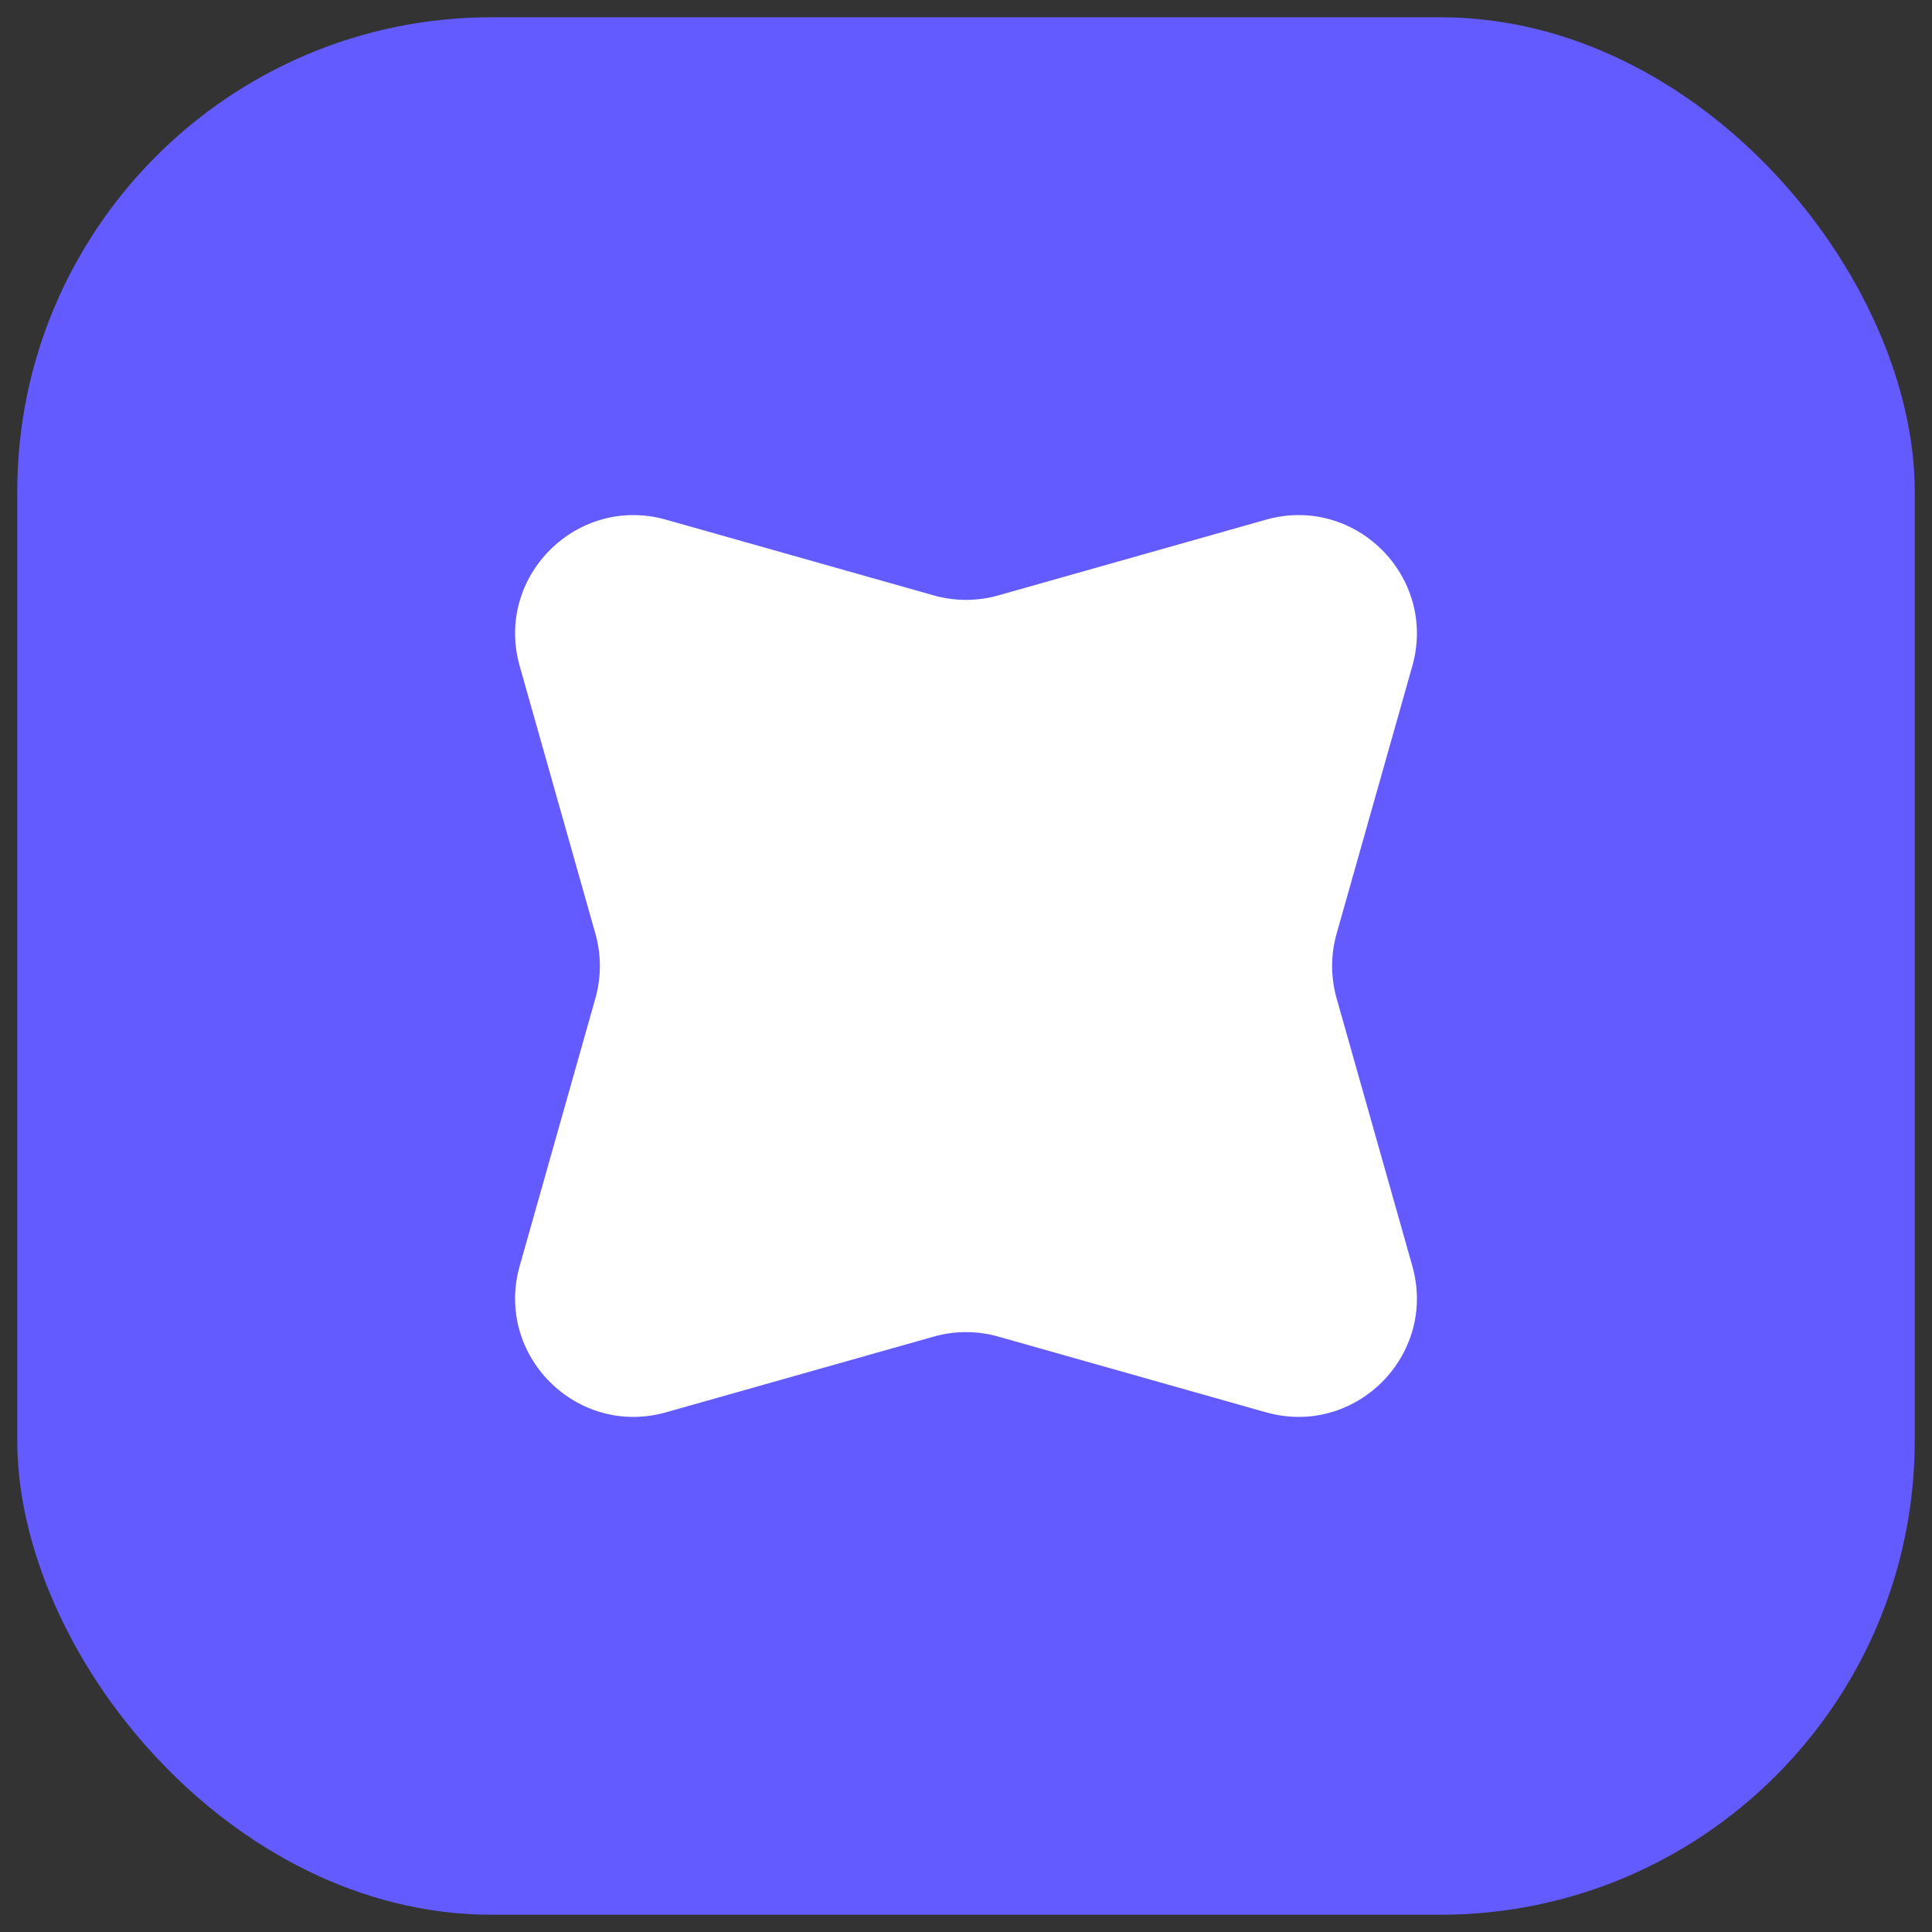 <svg width="56" height="56" viewBox="0 0 56 56" fill="none" xmlns="http://www.w3.org/2000/svg">
<rect x="0" y="0" width="56" height="56" fill="#333333" stroke="none"/>
<rect x="0.5" y="0.5" width="55" height="55" rx="13.75" fill="#635BFF"/>
<path d="M15.064 19.308C14.332 16.72 16.72 14.332 19.308 15.064L27.064 17.258C27.676 17.431 28.324 17.431 28.936 17.258L36.693 15.064C39.28 14.332 41.668 16.72 40.936 19.308L38.742 27.064C38.569 27.676 38.569 28.324 38.742 28.936L40.936 36.693C41.668 39.28 39.28 41.668 36.693 40.936L28.936 38.742C28.324 38.569 27.676 38.569 27.064 38.742L19.308 40.936C16.72 41.668 14.332 39.28 15.064 36.693L17.258 28.936C17.431 28.324 17.431 27.676 17.258 27.064L15.064 19.308Z" fill="white"/>
</svg>
